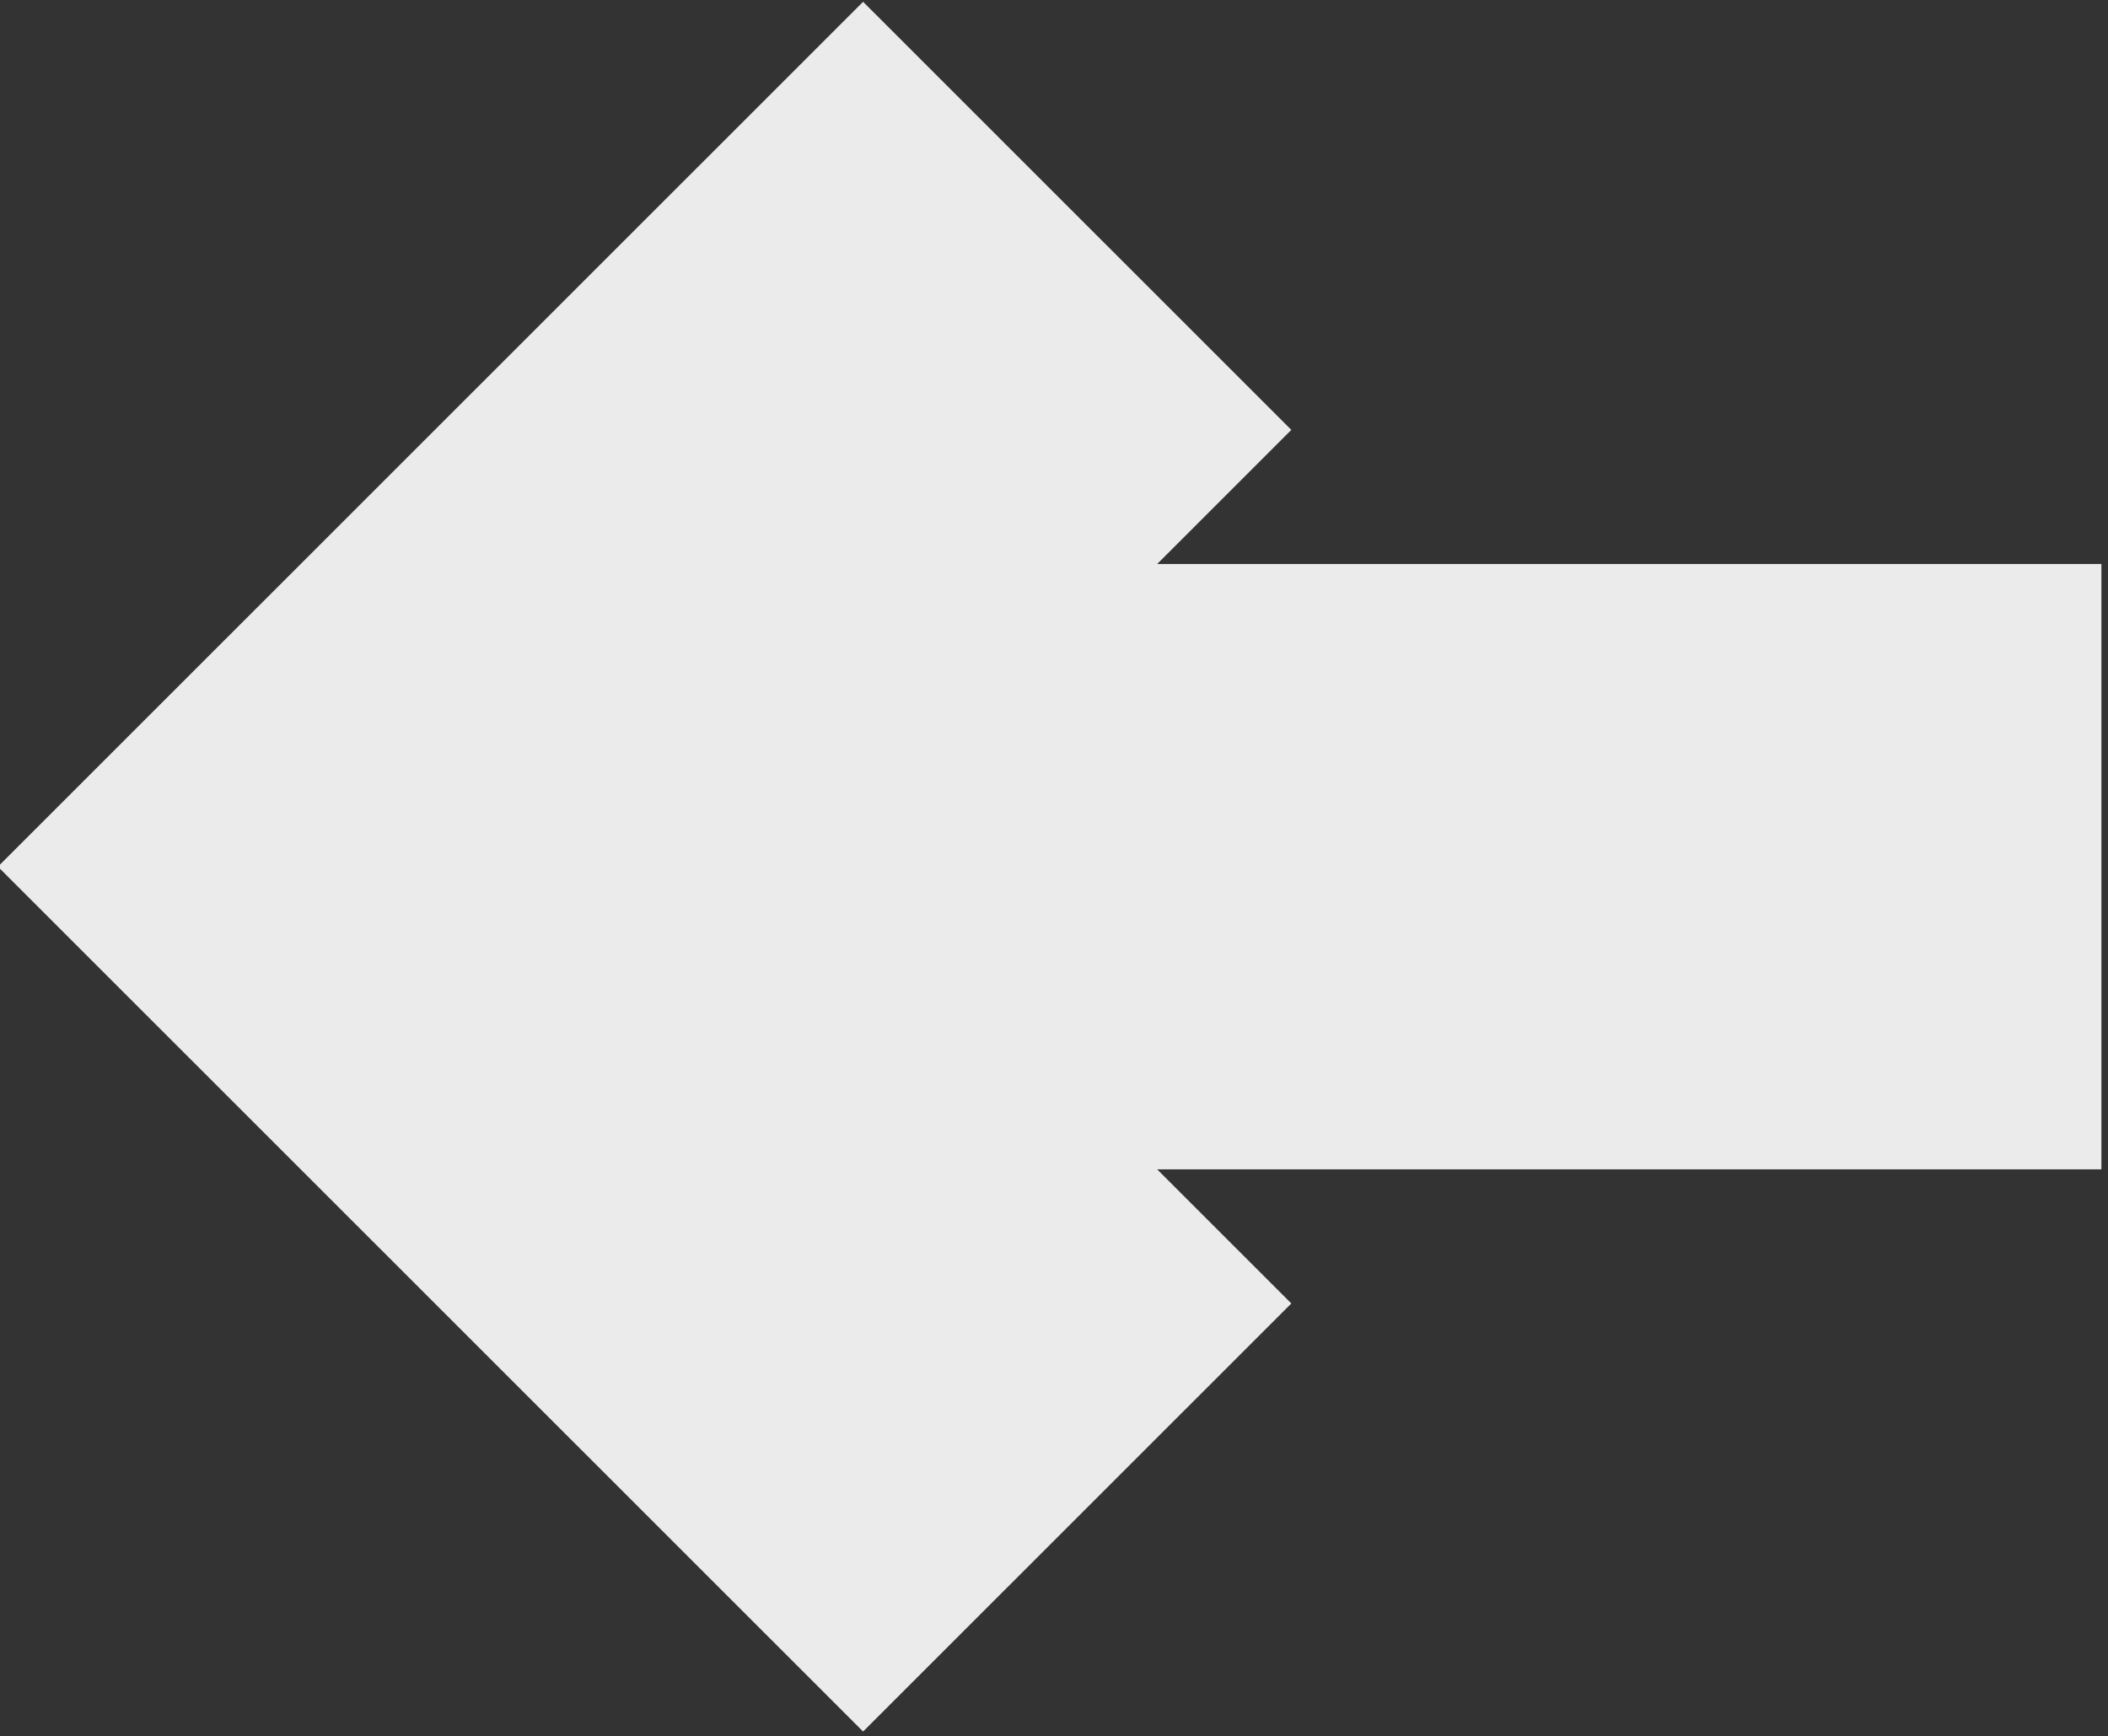 <?xml version="1.0" encoding="UTF-8" standalone="no"?>
<!DOCTYPE svg PUBLIC "-//W3C//DTD SVG 1.1//EN" "http://www.w3.org/Graphics/SVG/1.1/DTD/svg11.dtd">
<svg width="100%" height="100%" viewBox="0 0 261 215" version="1.1" xmlns="http://www.w3.org/2000/svg" xmlns:xlink="http://www.w3.org/1999/xlink" xml:space="preserve" xmlns:serif="http://www.serif.com/" style="fill-rule:evenodd;clip-rule:evenodd;stroke-linejoin:round;stroke-miterlimit:2;">
    <rect x="0" y="0" width="261" height="215" fill="#333333" stroke="none"/>
    <g transform="matrix(1,0,0,1,-346.541,-780.167)">
        <g transform="matrix(-1.464,0,0,3.829,1114.06,-2206.87)">
            <path d="M346.541,817.925L346.541,798.347L426.394,798.347L415.051,794.011L451.268,780.167L524.438,808.136L451.268,836.104L415.051,822.261L426.394,817.925L346.541,817.925Z" style="fill:rgb(235,235,235);"/>
        </g>
    </g>
</svg>
